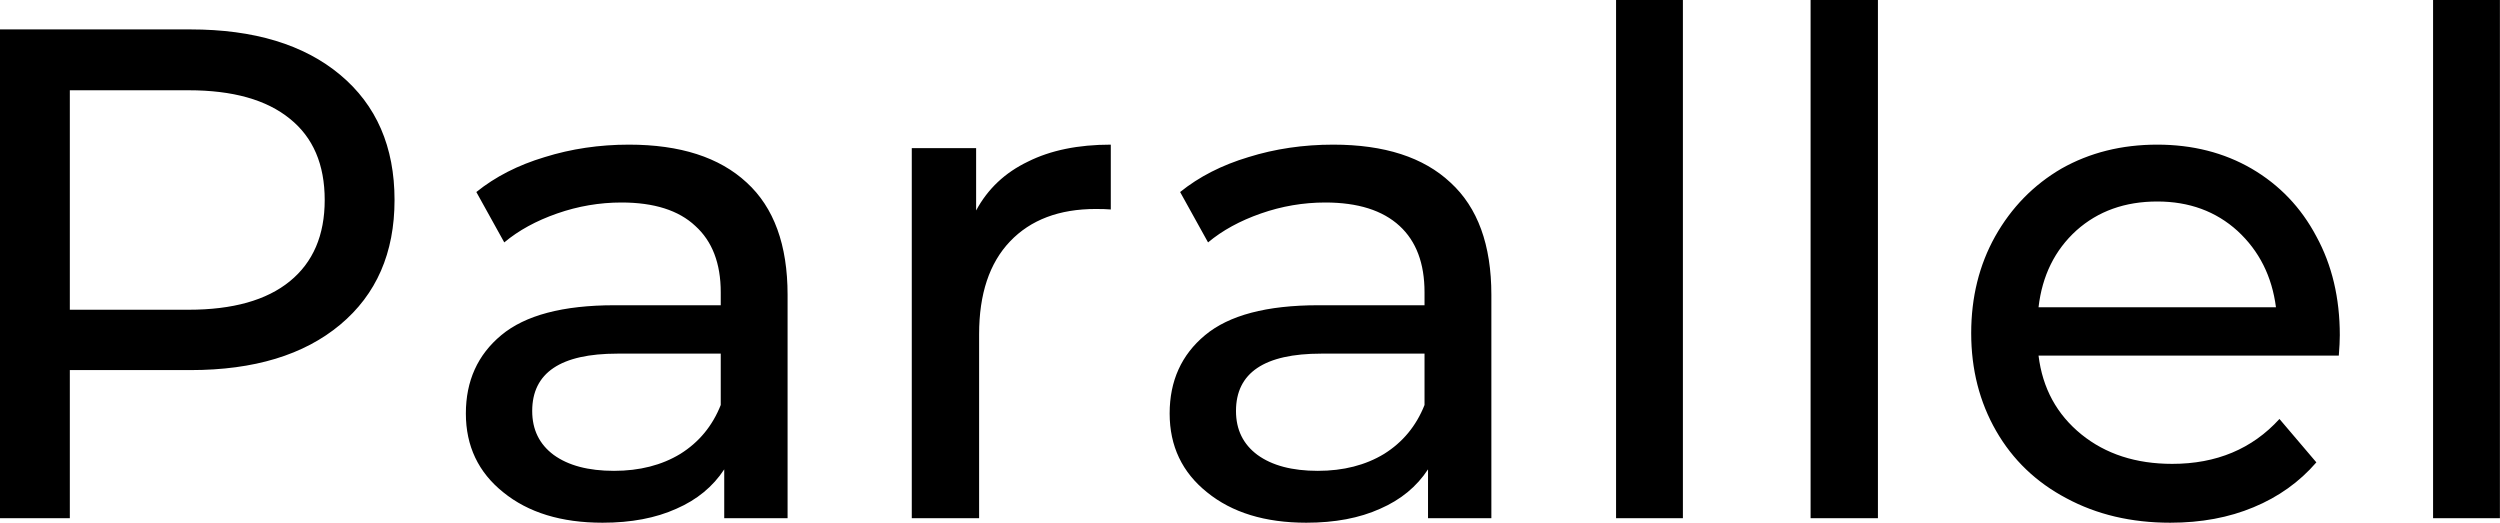 <svg data-v-423bf9ae="" xmlns="http://www.w3.org/2000/svg" viewBox="0 0 286.947 60" class="font"><!----><!----><!----><g data-v-423bf9ae="" id="59879e9a-2fe5-4d6e-9e41-3c4fde5a5e95" fill="black" transform="matrix(5.725,0,0,5.725,-8.416,-18.092)"><path d="M5.29 3.75L5.29 3.75Q7.20 3.75 8.29 4.66L8.29 4.66L8.29 4.66Q9.38 5.57 9.38 7.17L9.38 7.17L9.38 7.17Q9.38 8.76 8.29 9.67L8.29 9.67L8.29 9.67Q7.20 10.58 5.29 10.58L5.29 10.58L2.87 10.58L2.87 13.55L1.47 13.55L1.47 3.75L5.29 3.75ZM5.25 9.37L5.25 9.37Q6.58 9.37 7.28 8.80L7.28 8.80L7.28 8.80Q7.98 8.23 7.98 7.17L7.98 7.17L7.98 7.17Q7.98 6.10 7.28 5.54L7.28 5.54L7.28 5.54Q6.58 4.97 5.25 4.97L5.25 4.97L2.87 4.97L2.87 9.37L5.25 9.37ZM14.08 6.06L14.08 6.06Q15.62 6.06 16.44 6.82L16.44 6.82L16.44 6.82Q17.26 7.57 17.26 9.07L17.26 9.07L17.26 13.55L15.99 13.55L15.99 12.57L15.99 12.57Q15.65 13.09 15.03 13.36L15.03 13.36L15.03 13.36Q14.41 13.64 13.55 13.64L13.55 13.64L13.55 13.64Q12.31 13.64 11.56 13.03L11.56 13.03L11.56 13.03Q10.81 12.43 10.81 11.45L10.81 11.45L10.81 11.45Q10.81 10.47 11.52 9.88L11.52 9.88L11.52 9.88Q12.24 9.28 13.79 9.28L13.79 9.28L15.92 9.28L15.92 9.02L15.92 9.02Q15.92 8.15 15.41 7.69L15.41 7.69L15.41 7.69Q14.91 7.22 13.93 7.22L13.93 7.22L13.93 7.22Q13.27 7.22 12.64 7.44L12.64 7.44L12.64 7.44Q12.01 7.66 11.58 8.02L11.58 8.02L11.02 7.01L11.02 7.01Q11.59 6.55 12.39 6.31L12.39 6.31L12.39 6.31Q13.19 6.06 14.08 6.06L14.08 6.06ZM13.78 12.60L13.78 12.60Q14.55 12.60 15.11 12.26L15.11 12.26L15.11 12.26Q15.67 11.91 15.92 11.28L15.92 11.28L15.92 10.25L13.85 10.25L13.85 10.25Q12.14 10.25 12.14 11.40L12.14 11.40L12.14 11.40Q12.14 11.96 12.57 12.28L12.57 12.28L12.57 12.28Q13.01 12.60 13.78 12.60L13.78 12.60ZM21.04 7.38L21.04 7.38Q21.39 6.73 22.08 6.40L22.08 6.40L22.08 6.40Q22.76 6.06 23.74 6.06L23.74 6.06L23.74 7.36L23.74 7.36Q23.63 7.35 23.44 7.35L23.44 7.35L23.44 7.35Q22.34 7.35 21.72 8.00L21.72 8.00L21.72 8.00Q21.10 8.65 21.10 9.86L21.10 9.86L21.10 13.55L19.75 13.55L19.75 6.13L21.04 6.13L21.04 7.38ZM28.20 6.06L28.20 6.06Q29.74 6.06 30.55 6.82L30.55 6.82L30.55 6.82Q31.37 7.57 31.37 9.07L31.37 9.07L31.37 13.55L30.10 13.55L30.10 12.57L30.10 12.57Q29.76 13.09 29.14 13.36L29.14 13.36L29.14 13.36Q28.52 13.64 27.66 13.64L27.66 13.64L27.66 13.64Q26.42 13.64 25.67 13.03L25.67 13.03L25.67 13.03Q24.92 12.43 24.92 11.45L24.92 11.45L24.92 11.45Q24.92 10.47 25.63 9.88L25.63 9.88L25.63 9.88Q26.35 9.28 27.90 9.28L27.90 9.28L30.03 9.28L30.03 9.02L30.03 9.02Q30.03 8.15 29.53 7.69L29.53 7.69L29.53 7.69Q29.02 7.22 28.04 7.22L28.04 7.22L28.04 7.22Q27.38 7.22 26.75 7.44L26.75 7.44L26.75 7.44Q26.12 7.66 25.69 8.02L25.69 8.02L25.13 7.01L25.13 7.01Q25.70 6.55 26.50 6.31L26.50 6.31L26.50 6.31Q27.30 6.06 28.20 6.06L28.20 6.06ZM27.89 12.60L27.89 12.60Q28.66 12.60 29.22 12.26L29.22 12.26L29.22 12.26Q29.78 11.91 30.03 11.28L30.03 11.28L30.03 10.25L27.96 10.25L27.96 10.25Q26.25 10.25 26.25 11.40L26.25 11.40L26.25 11.40Q26.25 11.96 26.68 12.28L26.68 12.28L26.68 12.28Q27.12 12.60 27.89 12.60L27.89 12.60ZM33.87 13.55L33.87 3.16L35.21 3.16L35.21 13.55L33.87 13.55ZM37.77 13.55L37.77 3.16L39.12 3.16L39.12 13.55L37.77 13.55ZM48.38 9.88L48.38 9.88Q48.38 10.04 48.36 10.29L48.36 10.29L42.34 10.29L42.34 10.29Q42.46 11.27 43.20 11.87L43.20 11.87L43.20 11.87Q43.93 12.46 45.02 12.46L45.02 12.46L45.02 12.46Q46.35 12.46 47.17 11.56L47.17 11.56L47.91 12.43L47.91 12.43Q47.40 13.02 46.65 13.33L46.65 13.33L46.65 13.33Q45.91 13.64 44.98 13.64L44.98 13.64L44.98 13.64Q43.81 13.64 42.90 13.15L42.90 13.15L42.90 13.15Q41.99 12.67 41.49 11.80L41.49 11.80L41.49 11.80Q40.99 10.93 40.99 9.84L40.99 9.84L40.99 9.84Q40.99 8.76 41.47 7.90L41.47 7.90L41.47 7.90Q41.96 7.03 42.80 6.54L42.80 6.54L42.80 6.54Q43.65 6.06 44.72 6.06L44.72 6.06L44.72 6.06Q45.78 6.06 46.61 6.54L46.61 6.54L46.61 6.54Q47.45 7.03 47.91 7.90L47.91 7.90L47.91 7.90Q48.38 8.76 48.38 9.88L48.38 9.88ZM44.72 7.20L44.72 7.20Q43.75 7.20 43.10 7.78L43.10 7.78L43.10 7.78Q42.45 8.37 42.34 9.32L42.34 9.32L47.10 9.32L47.10 9.32Q46.98 8.39 46.33 7.79L46.33 7.79L46.33 7.79Q45.68 7.20 44.72 7.20L44.72 7.20ZM50.25 13.55L50.25 3.16L51.59 3.16L51.59 13.55L50.25 13.55Z"></path></g><!----><!----></svg>